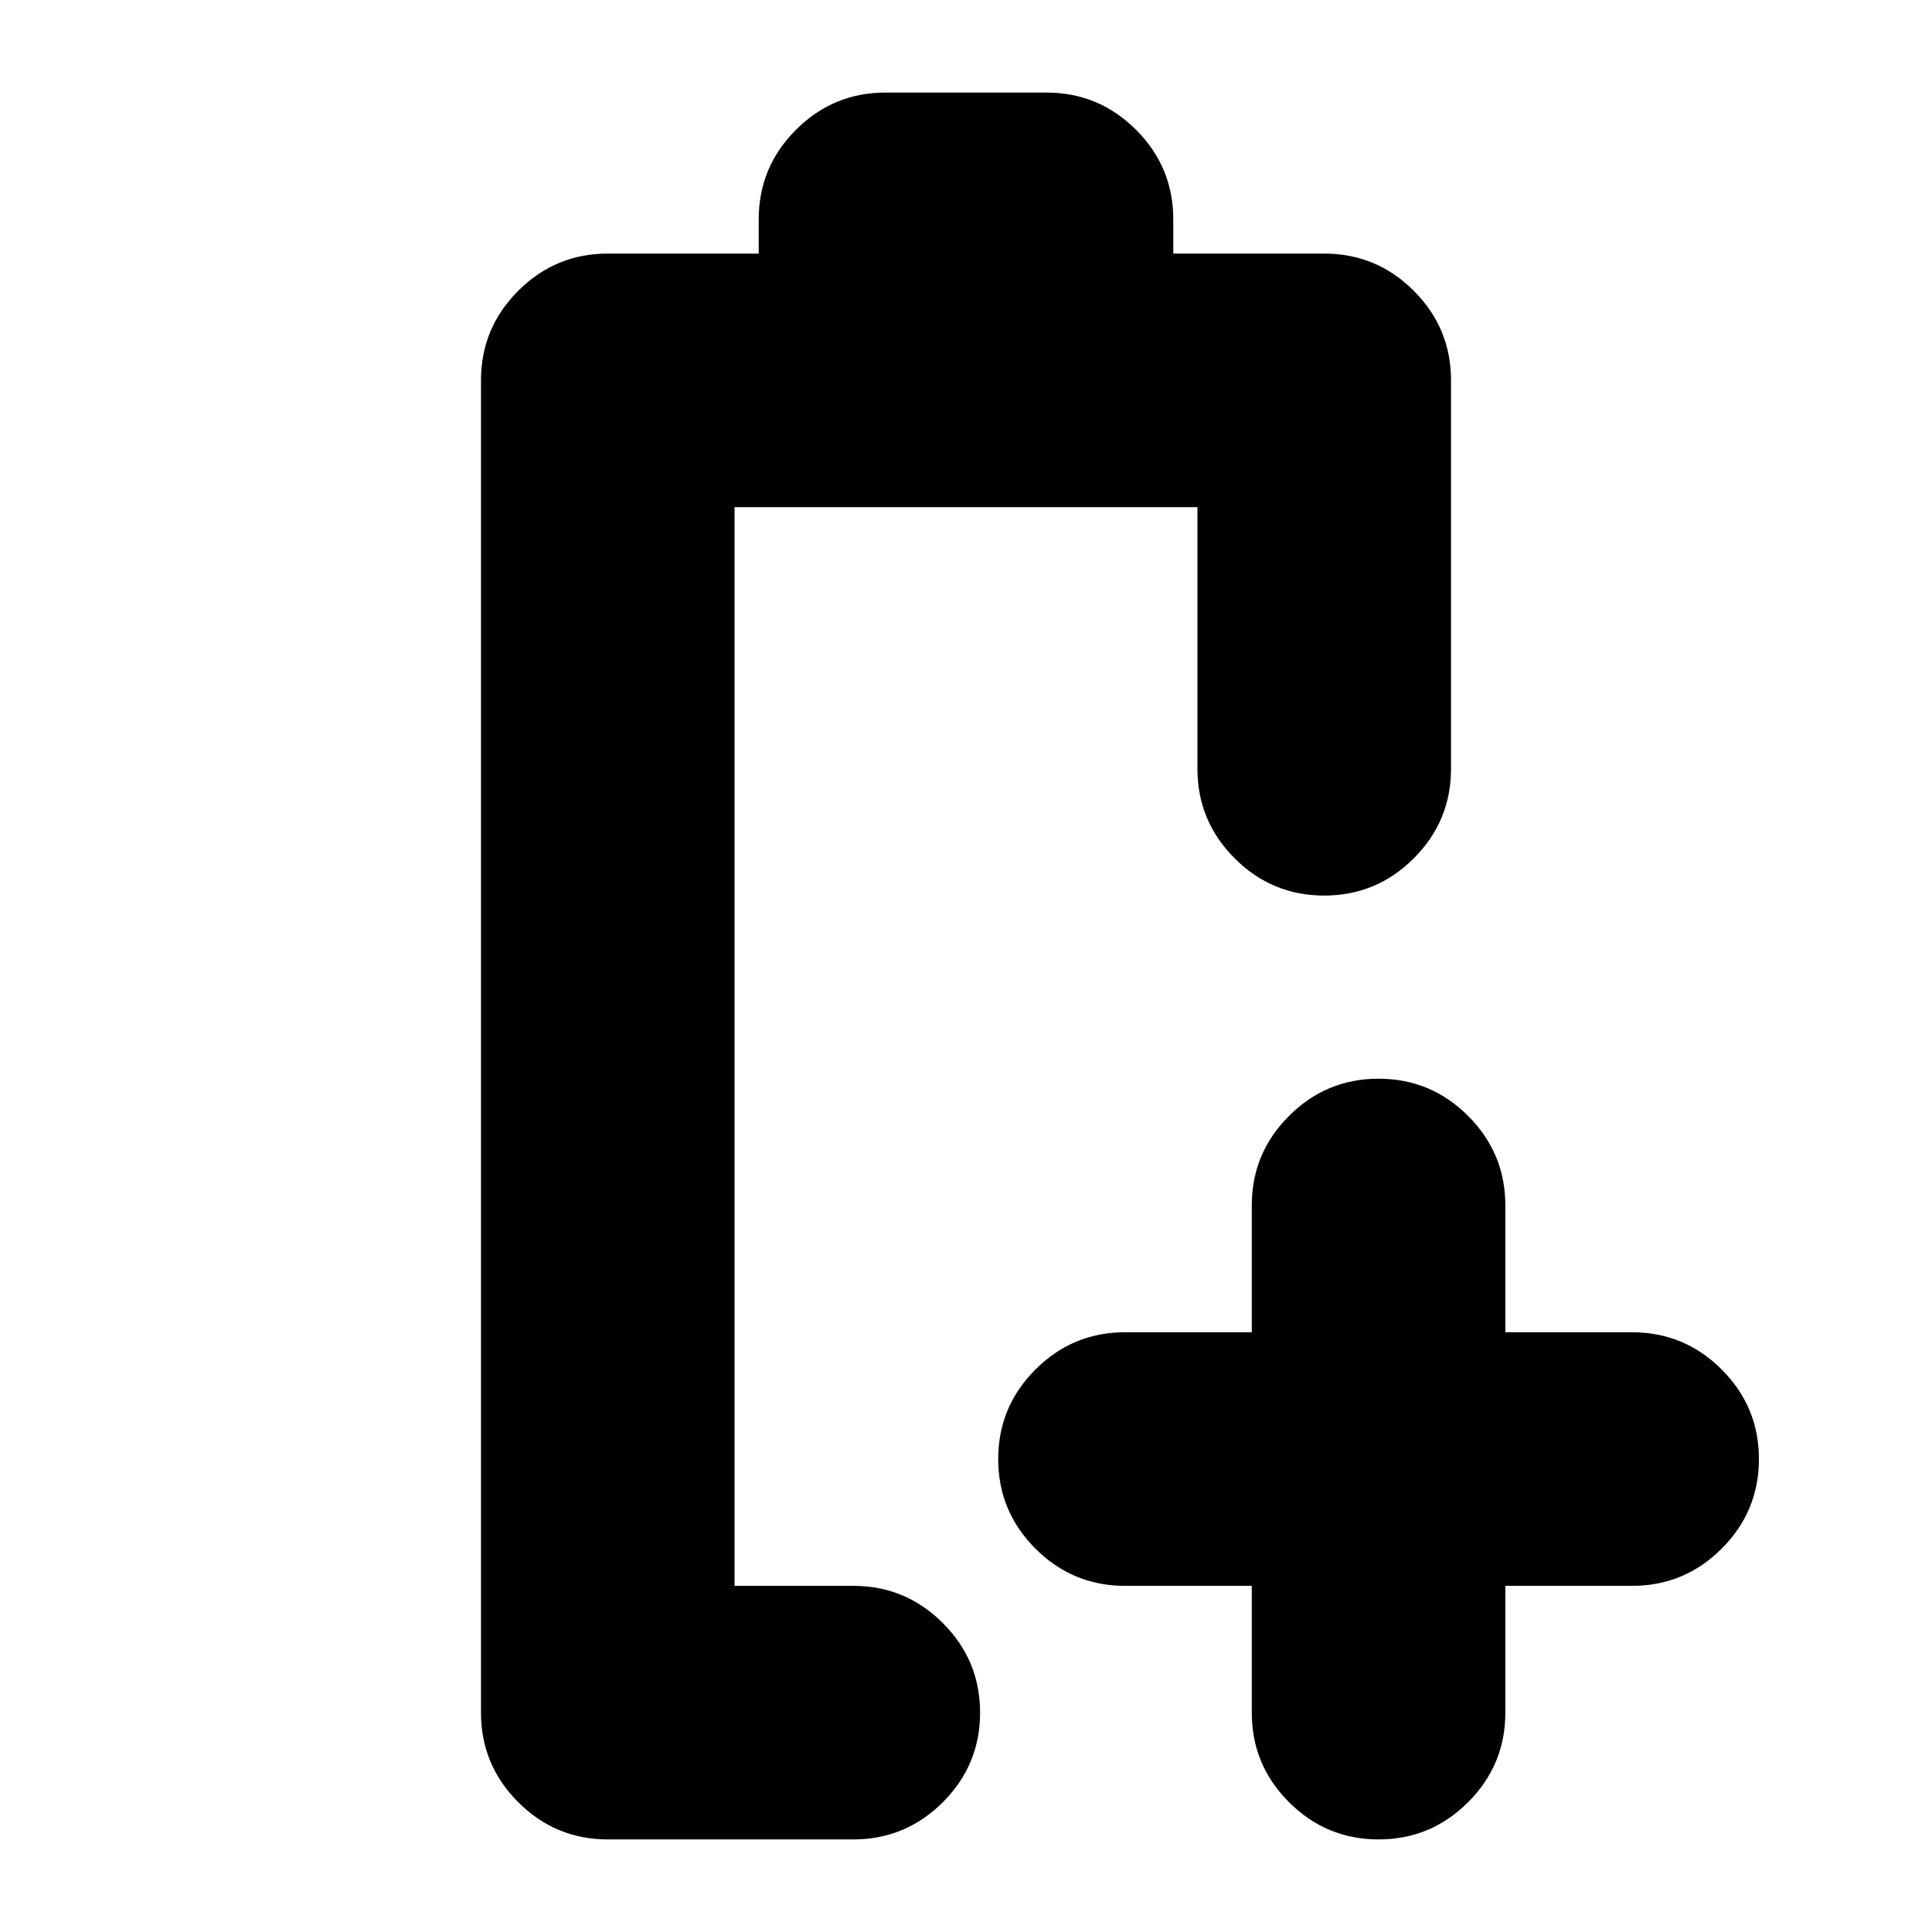 <svg xmlns="http://www.w3.org/2000/svg" height="24" viewBox="0 -960 960 960" width="24"><path d="M622-172h-63q-26 0-44.5-18.5T496-235q0-26 18.5-44.5T559-298h63v-63q0-26 18.5-44.5T685-424q26 0 44.5 18.5T748-361v63h63q26 0 44.5 18.5T874-235q0 26-18.5 44.5T811-172h-63v63q0 26-18.5 44.5T685-46q-26 0-44.5-18.5T622-109v-63Zm-257 0ZM302-46q-26 0-44.5-18.5T239-109v-662q0-26 18.5-44.5T302-834h75v-17q0-26 18.5-44.5T440-914h80q26 0 44.5 18.5T583-851v17h75q26 0 44.5 18.5T721-771v193q0 26-18.5 44.5T658-515q-26 0-44.5-18.5T595-578v-130H365v536h59q26 0 44.5 18.5T487-109q0 26-18.5 44.5T424-46H302Z"/></svg>